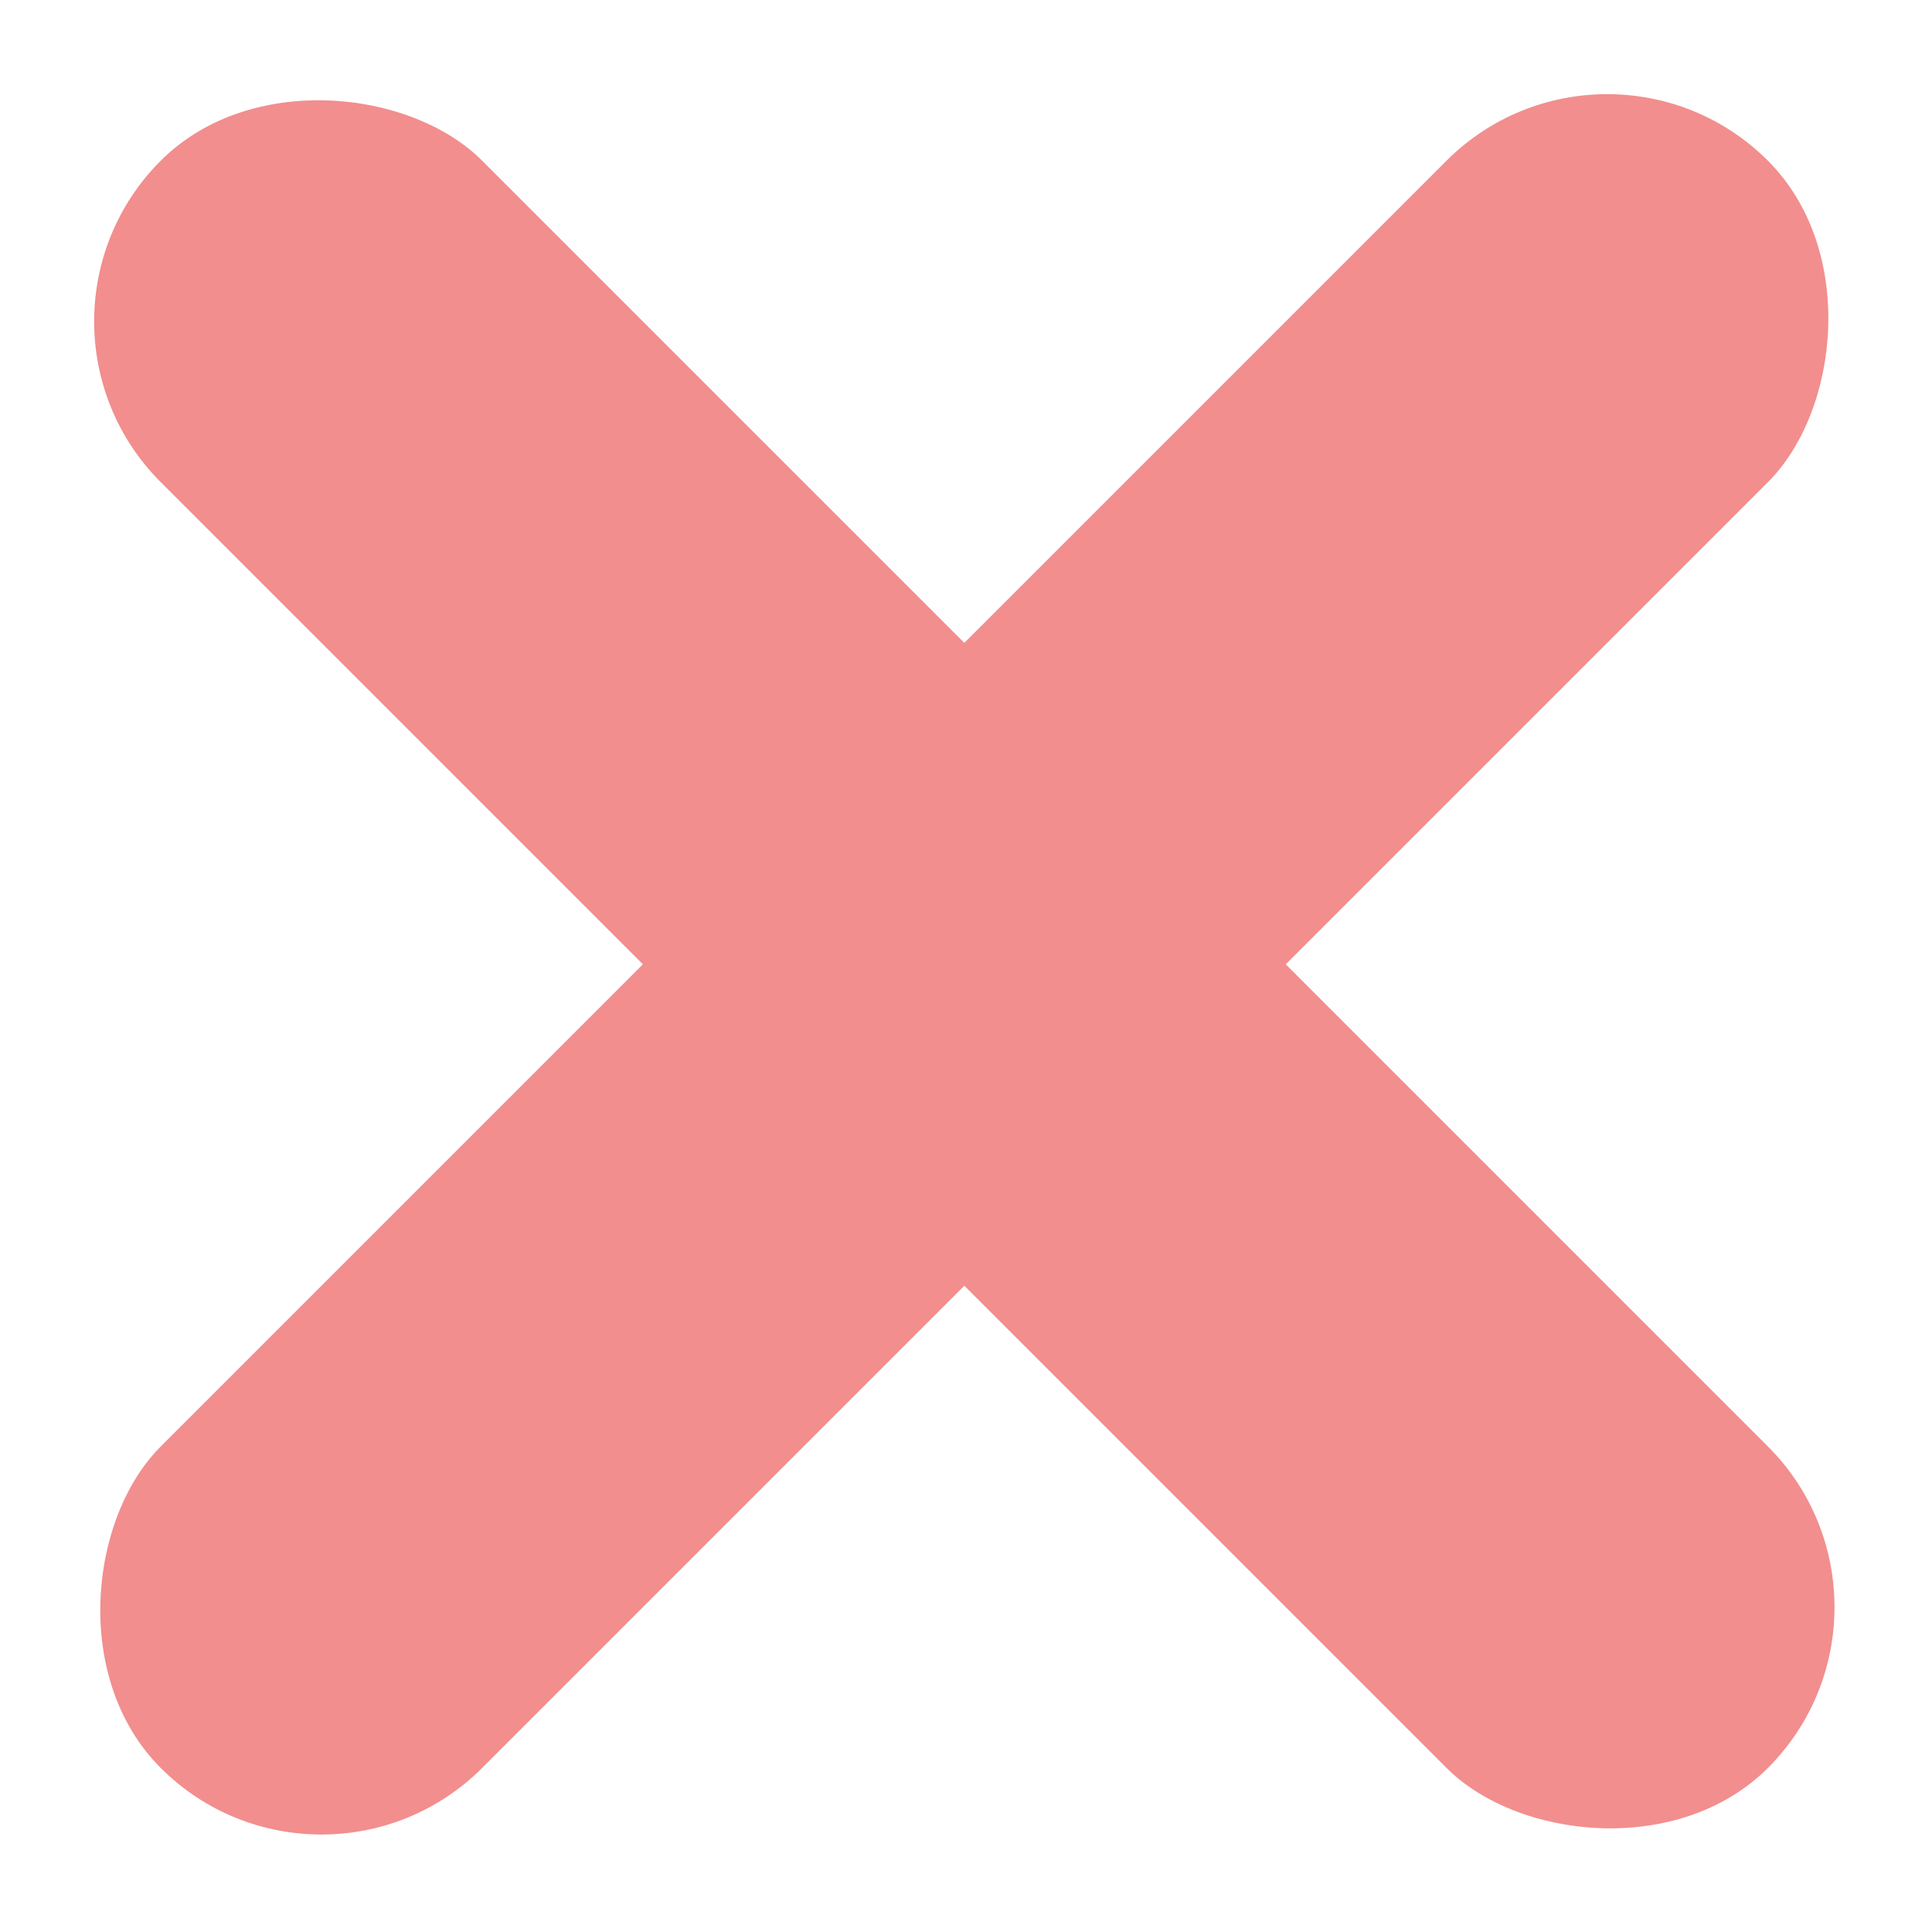 <svg width="51" height="51" viewBox="0 0 51 51" fill="none" xmlns="http://www.w3.org/2000/svg">
<rect x="8.485" y="50.912" width="12" height="60" rx="6" transform="rotate(-135 8.485 50.912)" fill="#F28E8E"/>
<rect y="8.485" width="12" height="60" rx="6" transform="rotate(-45 0 8.485)" fill="#F28E8E"/>
</svg>
